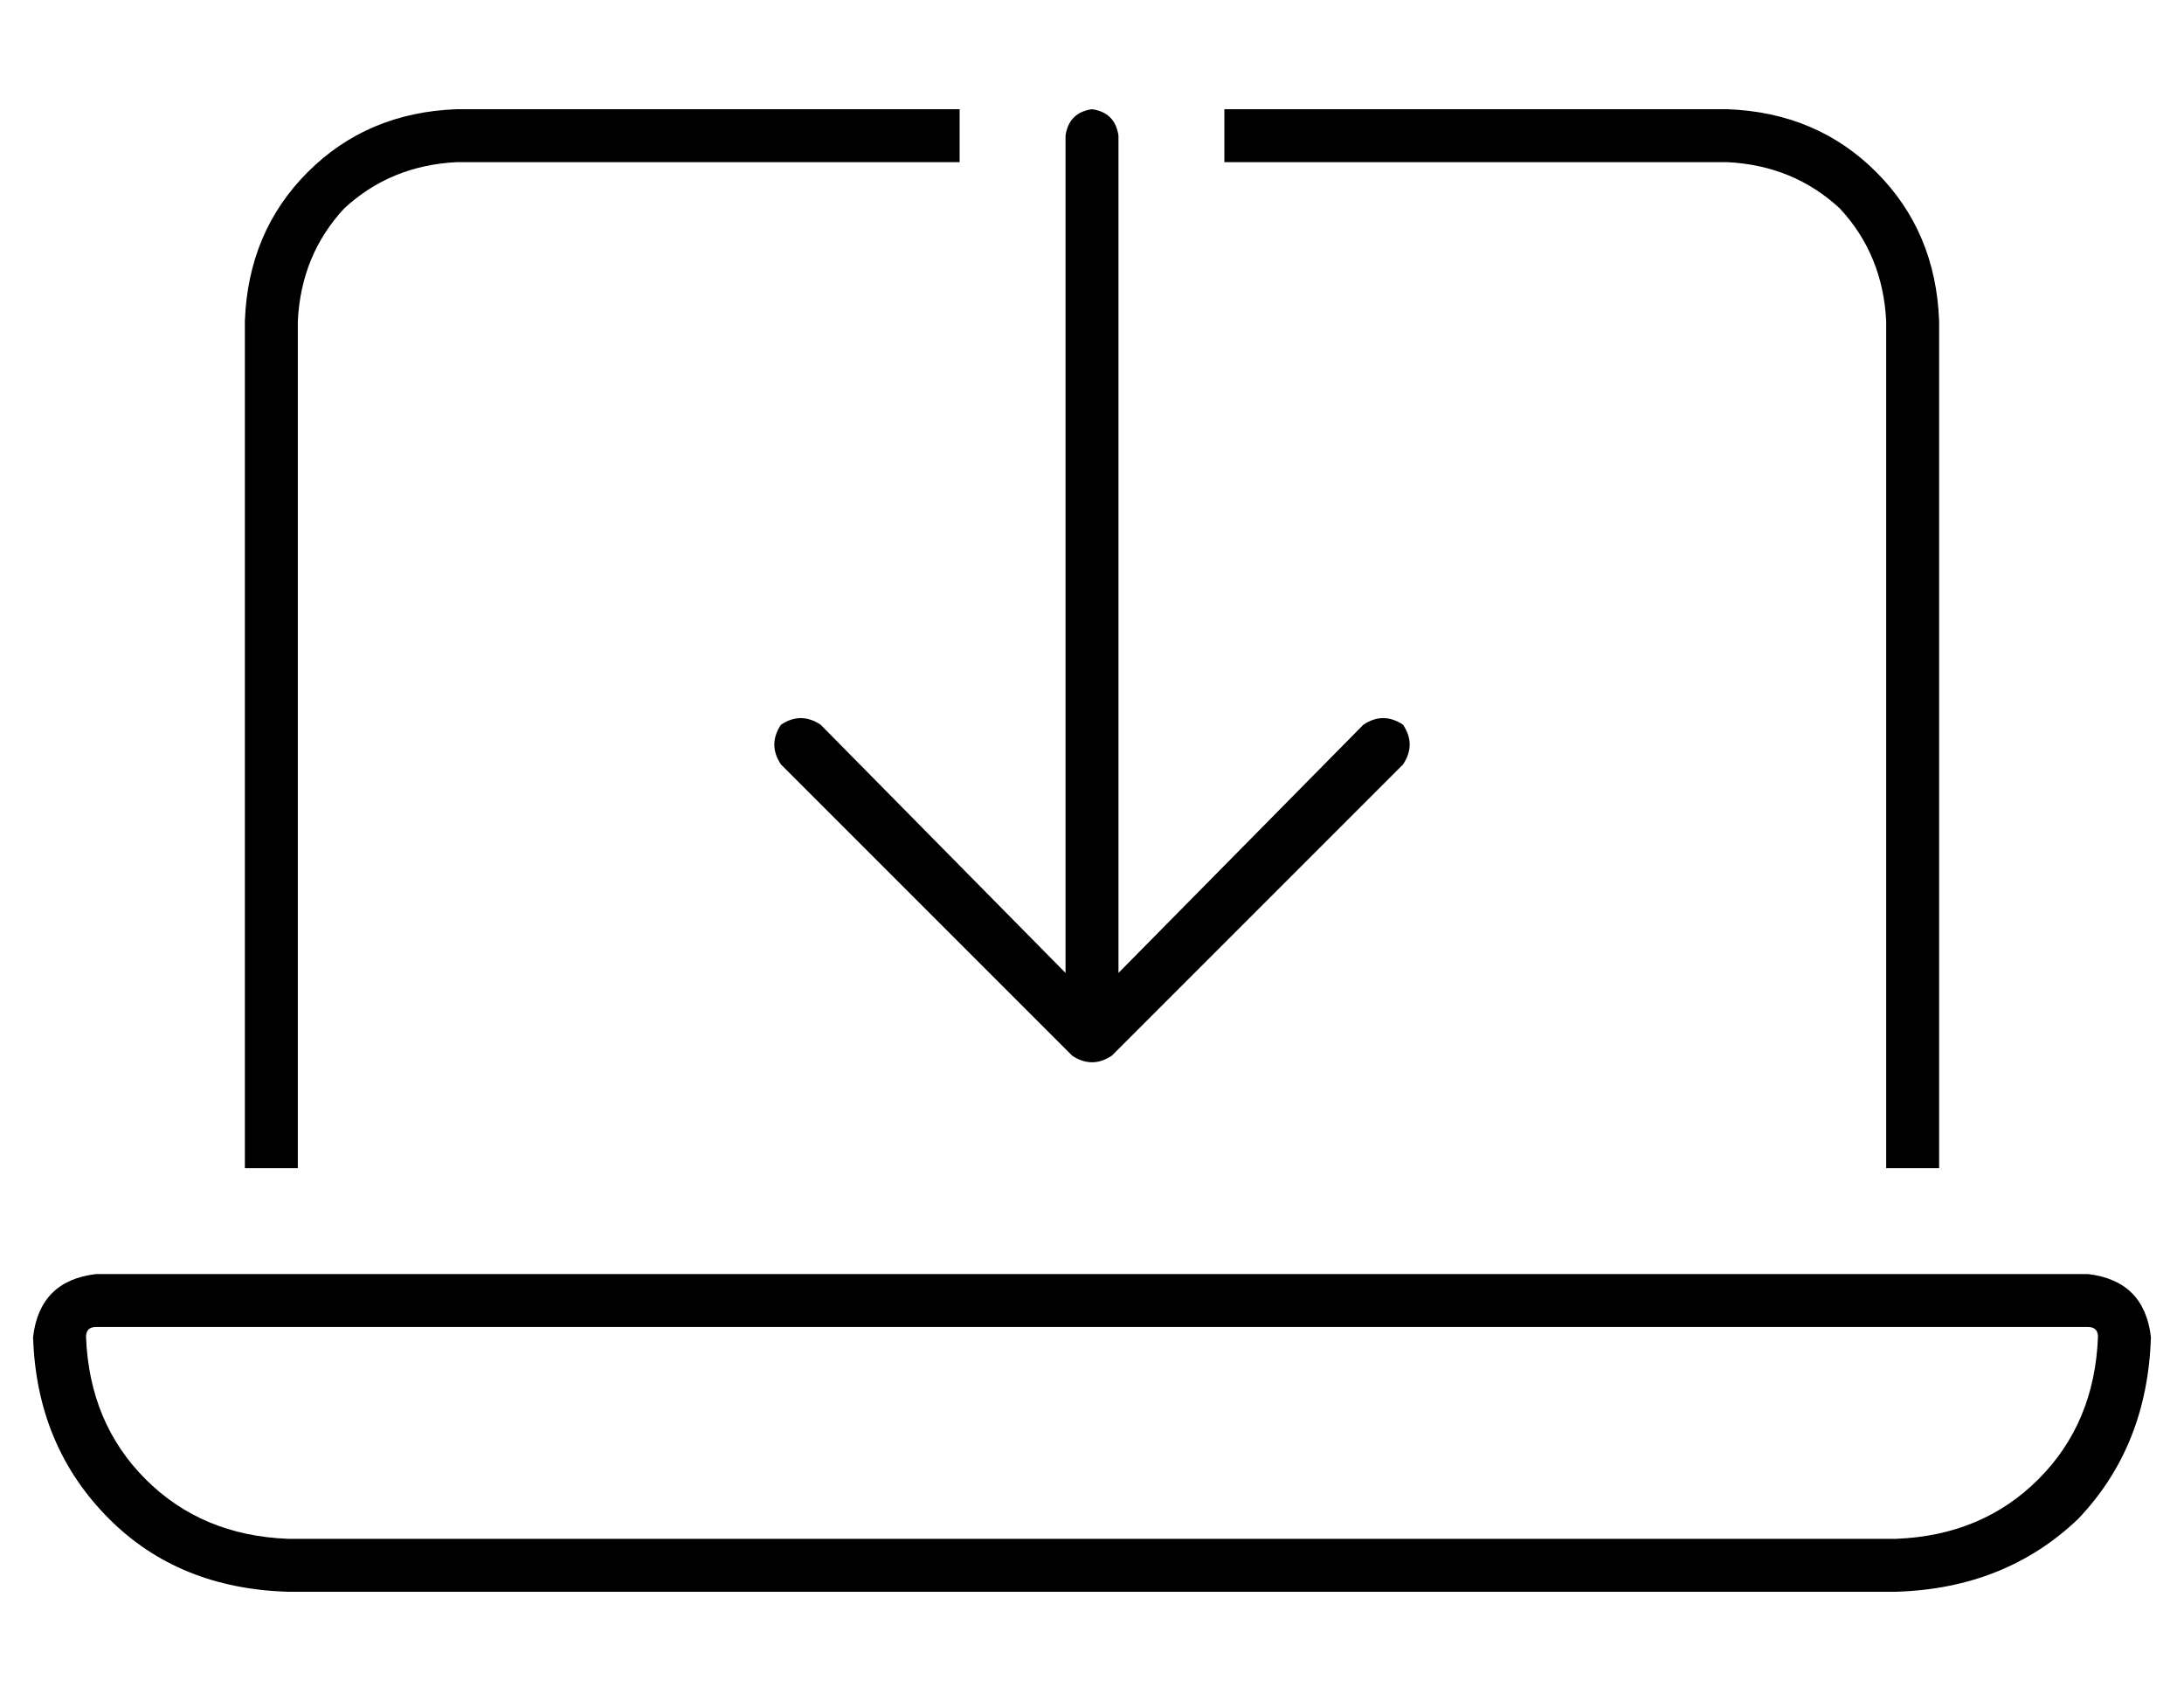 <?xml version="1.0" standalone="no"?>
<!DOCTYPE svg PUBLIC "-//W3C//DTD SVG 1.1//EN" "http://www.w3.org/Graphics/SVG/1.1/DTD/svg11.dtd" >
<svg xmlns="http://www.w3.org/2000/svg" xmlns:xlink="http://www.w3.org/1999/xlink" version="1.1" viewBox="-10 -40 660 512">
   <path fill="currentColor"
d="M128 -7h152h-152h152v16v0h-152v0q-20 1 -34 14q-13 14 -14 34v256v0h-16v0v-256v0q1 -27 19 -45t45 -19v0zM512 9h-152h152h-152v-16v0h152v0q27 1 45 19t19 45v256v0h-16v0v-256v0q-1 -20 -14 -34q-14 -13 -34 -14v0zM16 364q1 26 18 43v0v0q17 17 43 18h486v0
q26 -1 43 -18t18 -43q0 -3 -3 -3h-602v0q-3 0 -3 3v0zM0 364q2 -17 19 -19h602v0q17 2 19 19q-1 33 -22 55q-22 21 -55 22h-486v0q-33 -1 -54 -22q-22 -22 -23 -55v0zM328 1v253v-253v253l74 -75v0q6 -4 12 0q4 6 0 12l-88 88v0q-6 4 -12 0l-88 -88v0q-4 -6 0 -12q6 -4 12 0
l74 75v0v-253v0q1 -7 8 -8q7 1 8 8v0z" />
</svg>
